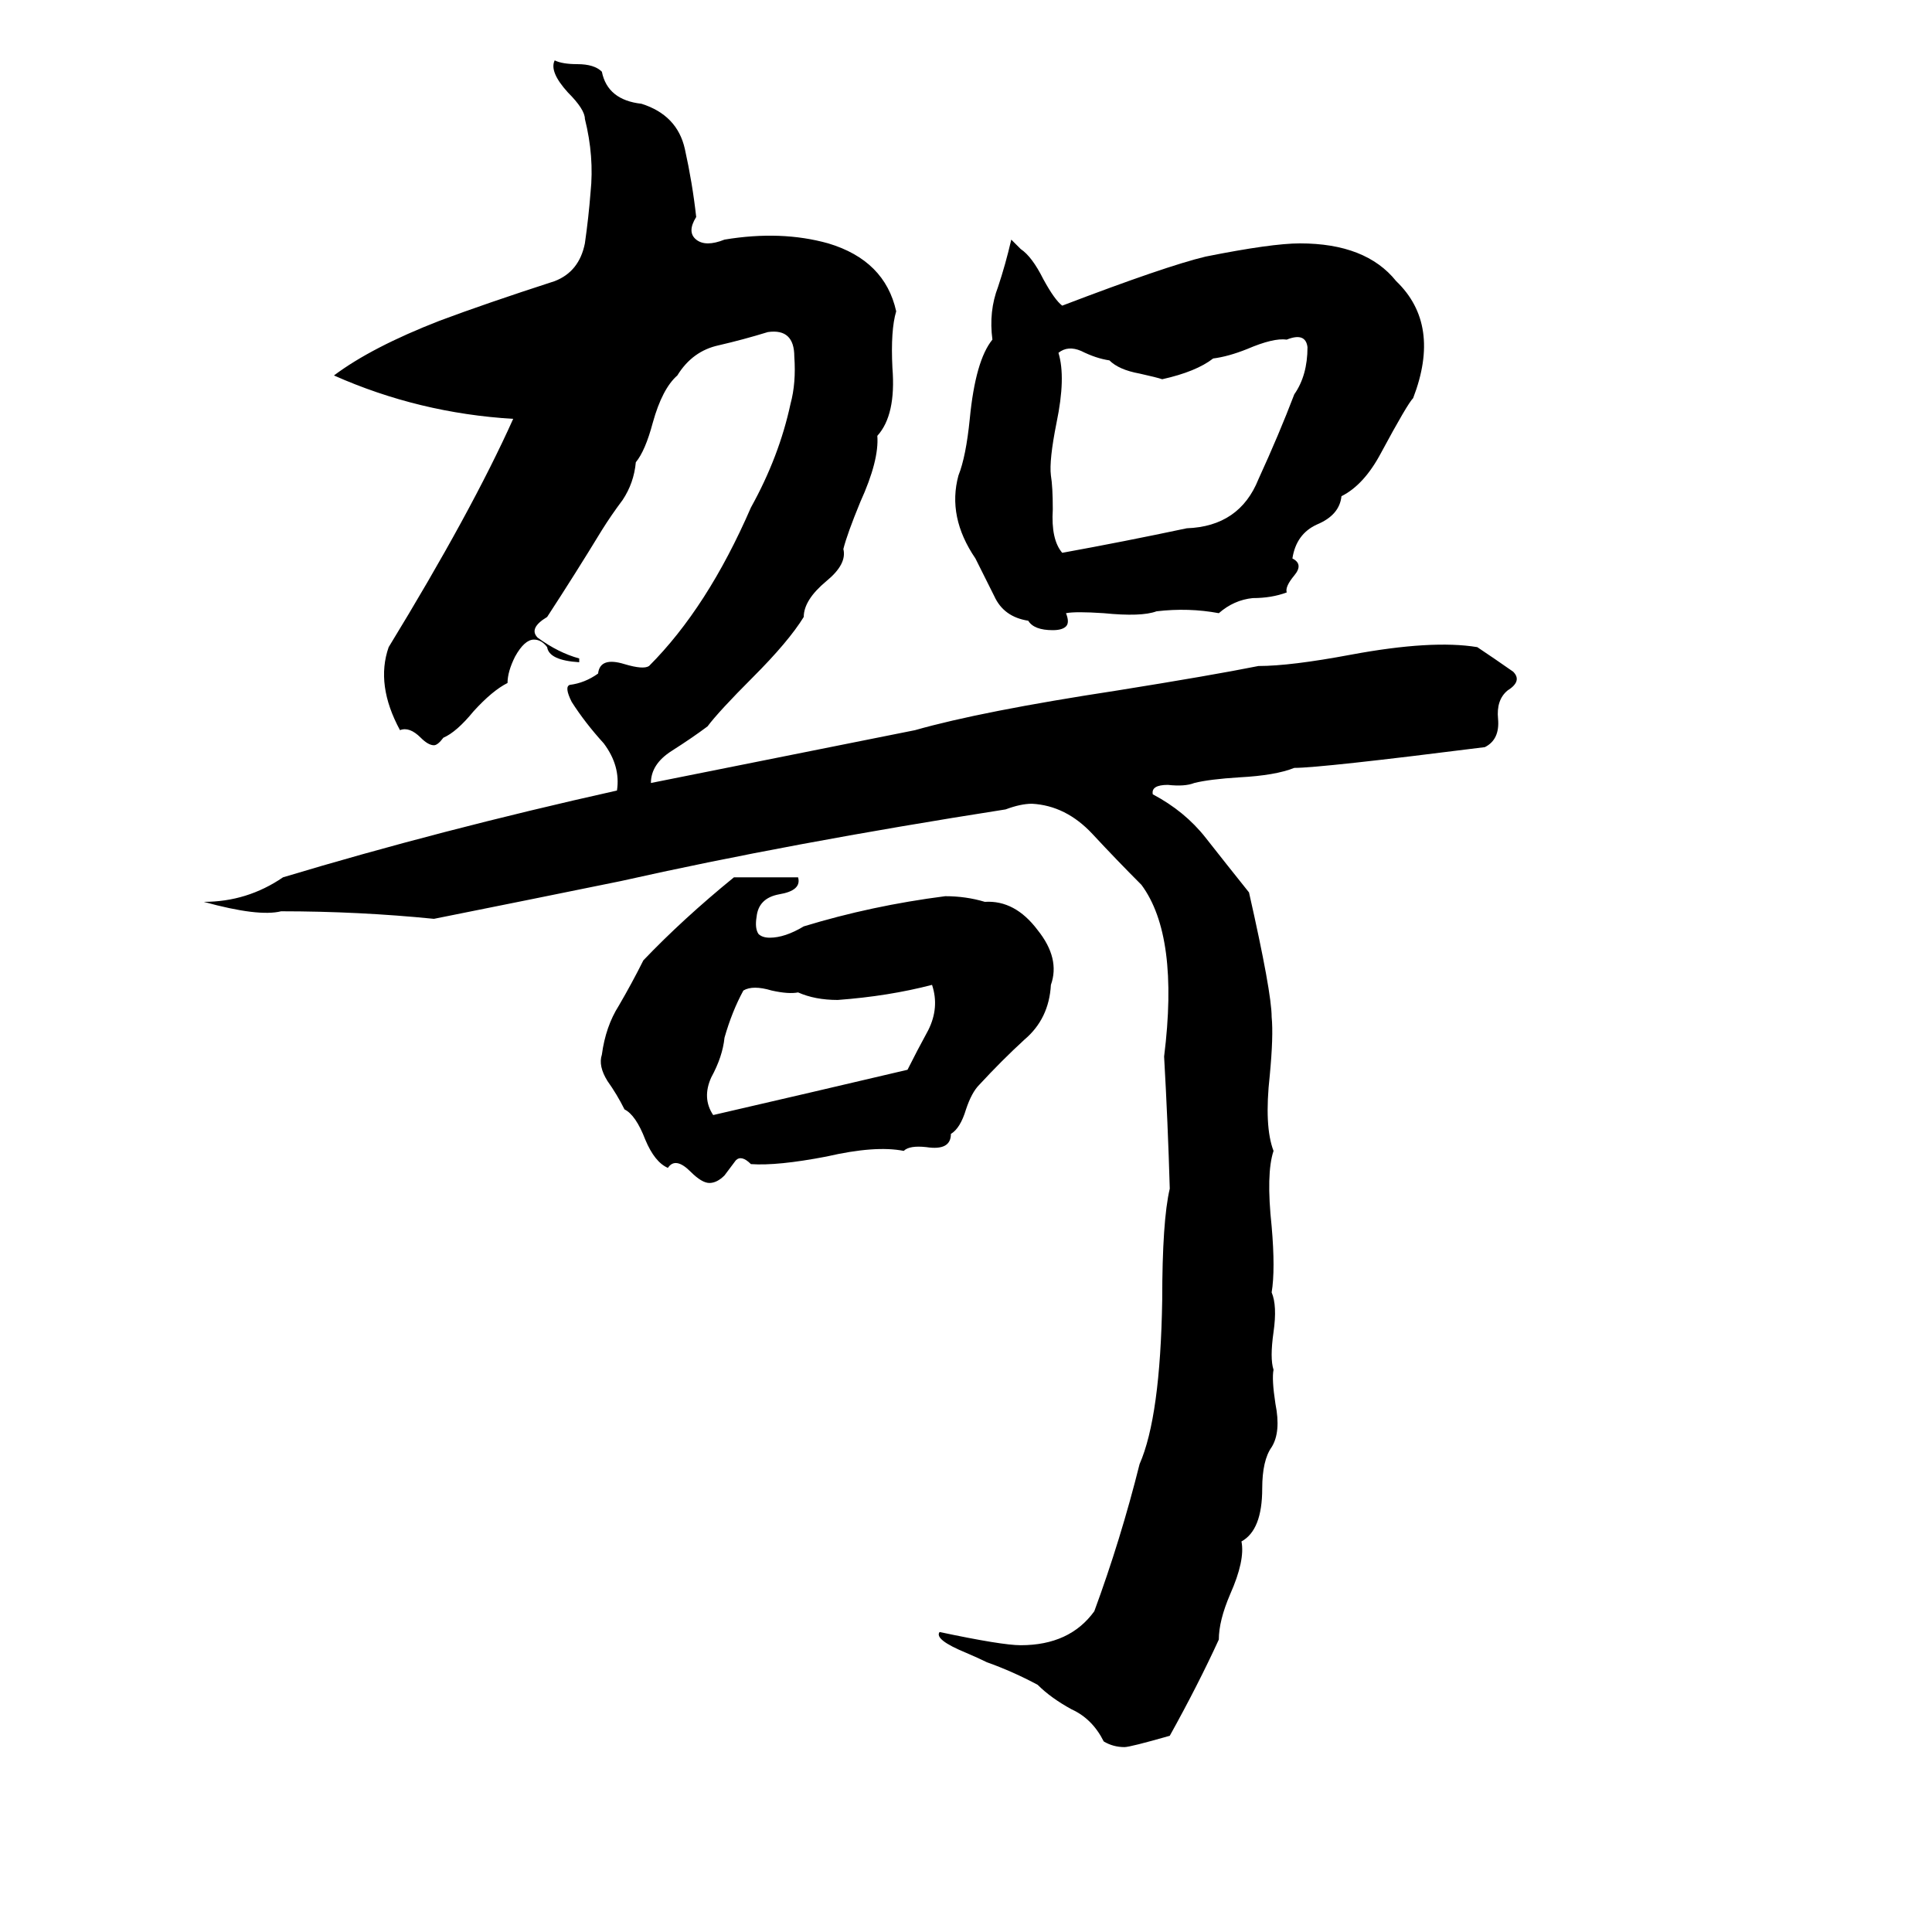 <svg xmlns="http://www.w3.org/2000/svg" viewBox="0 -800 1024 1024">
	<path fill="#000000" d="M294 -768Q298 -766 306 -766Q315 -766 319 -762Q322 -747 340 -745Q359 -739 363 -721Q367 -703 369 -685Q364 -677 369 -673Q374 -669 384 -673Q414 -678 439 -671Q469 -662 475 -635Q472 -625 473 -605Q475 -580 465 -569Q466 -556 456 -534Q449 -517 447 -509Q449 -501 438 -492Q426 -482 426 -473Q418 -460 399 -441Q381 -423 375 -415Q367 -409 356 -402Q345 -395 345 -385L485 -413Q520 -423 592 -434Q642 -442 667 -447Q684 -447 716 -453Q759 -461 783 -457Q792 -451 802 -444Q807 -439 799 -434Q793 -429 794 -419Q795 -408 787 -404Q700 -393 686 -393Q676 -389 657 -388Q641 -387 633 -385Q628 -383 619 -384Q610 -384 611 -379Q628 -370 639 -356Q650 -342 662 -327Q674 -274 674 -261Q675 -251 673 -230Q670 -203 675 -190Q671 -178 674 -150Q676 -127 674 -115Q677 -108 675 -94Q673 -80 675 -74Q674 -69 676 -56Q679 -41 674 -33Q669 -26 669 -11Q669 11 658 17Q660 27 652 45Q646 59 646 69Q635 93 620 120Q599 126 596 126Q590 126 585 123Q579 111 568 106Q557 100 550 93Q537 86 523 81Q519 79 512 76Q495 69 498 65Q531 72 541 72Q567 72 580 54Q594 16 604 -24Q615 -49 616 -111Q616 -153 620 -170Q619 -205 617 -240Q625 -304 605 -331Q592 -344 579 -358Q565 -373 547 -374Q541 -374 533 -371Q418 -353 329 -333Q280 -323 230 -313Q190 -317 149 -317Q137 -314 108 -322Q131 -322 150 -335Q233 -360 327 -381Q329 -394 320 -406Q310 -417 303 -428Q299 -436 302 -437Q310 -438 317 -443Q318 -452 331 -448Q341 -445 344 -447Q375 -478 398 -531Q413 -558 419 -586Q422 -597 421 -611Q421 -626 407 -624Q394 -620 381 -617Q367 -614 359 -601Q351 -594 346 -576Q342 -561 337 -555Q336 -544 330 -535Q324 -527 319 -519Q305 -496 290 -473Q280 -467 285 -462Q296 -454 307 -451Q307 -450 307 -449Q291 -450 290 -457Q287 -461 283 -461Q278 -461 273 -452Q269 -444 269 -438Q261 -434 251 -423Q242 -412 235 -409Q232 -405 230 -405Q227 -405 223 -409Q217 -415 212 -413Q199 -437 206 -457Q250 -529 272 -578Q222 -581 177 -601Q197 -616 233 -630Q257 -639 294 -651Q307 -656 310 -671Q312 -685 313 -698Q315 -717 310 -737Q310 -742 301 -751Q291 -762 294 -768ZM536 -673L541 -668Q547 -664 553 -652Q559 -641 563 -638Q618 -659 639 -664Q674 -671 689 -671Q724 -671 740 -651Q764 -628 749 -589Q746 -586 732 -560Q723 -543 711 -537Q710 -527 698 -522Q687 -517 685 -504Q691 -501 686 -495Q681 -489 682 -486Q674 -483 664 -483Q654 -482 646 -475Q630 -478 613 -476Q605 -473 585 -475Q570 -476 565 -475Q567 -470 565 -468Q563 -466 558 -466Q548 -466 545 -471Q532 -473 527 -484Q522 -494 517 -504Q502 -526 508 -548Q512 -558 514 -578Q517 -609 526 -620Q524 -635 529 -648Q533 -660 536 -673ZM682 -620Q675 -621 661 -615Q651 -611 643 -610Q634 -603 616 -599Q613 -600 604 -602Q593 -604 588 -609Q581 -610 573 -614Q566 -617 561 -613Q565 -600 560 -576Q556 -556 557 -548Q558 -542 558 -530Q557 -514 563 -507Q596 -513 629 -520Q657 -521 667 -546Q678 -570 686 -591Q693 -601 693 -616Q692 -624 682 -620ZM389 -335H423Q425 -328 413 -326Q402 -324 401 -314Q400 -308 402 -305Q404 -303 408 -303Q416 -303 426 -309Q462 -320 501 -325Q512 -325 522 -322Q538 -323 550 -307Q562 -292 557 -278Q556 -260 543 -249Q531 -238 519 -225Q515 -221 512 -212Q509 -202 504 -199Q504 -190 491 -192Q482 -193 479 -190Q464 -193 438 -187Q412 -182 398 -183Q393 -188 390 -185Q387 -181 384 -177Q380 -173 376 -173Q372 -173 366 -179Q358 -187 354 -181Q347 -184 342 -196Q337 -209 331 -212Q327 -220 322 -227Q317 -235 319 -241Q321 -256 328 -267Q335 -279 341 -291Q362 -313 389 -335ZM394 -275Q388 -264 384 -250Q383 -240 377 -229Q372 -218 378 -209Q430 -221 481 -233Q486 -243 492 -254Q498 -266 494 -278Q471 -272 444 -270Q432 -270 423 -274Q418 -273 409 -275Q399 -278 394 -275Z"/>
</svg>